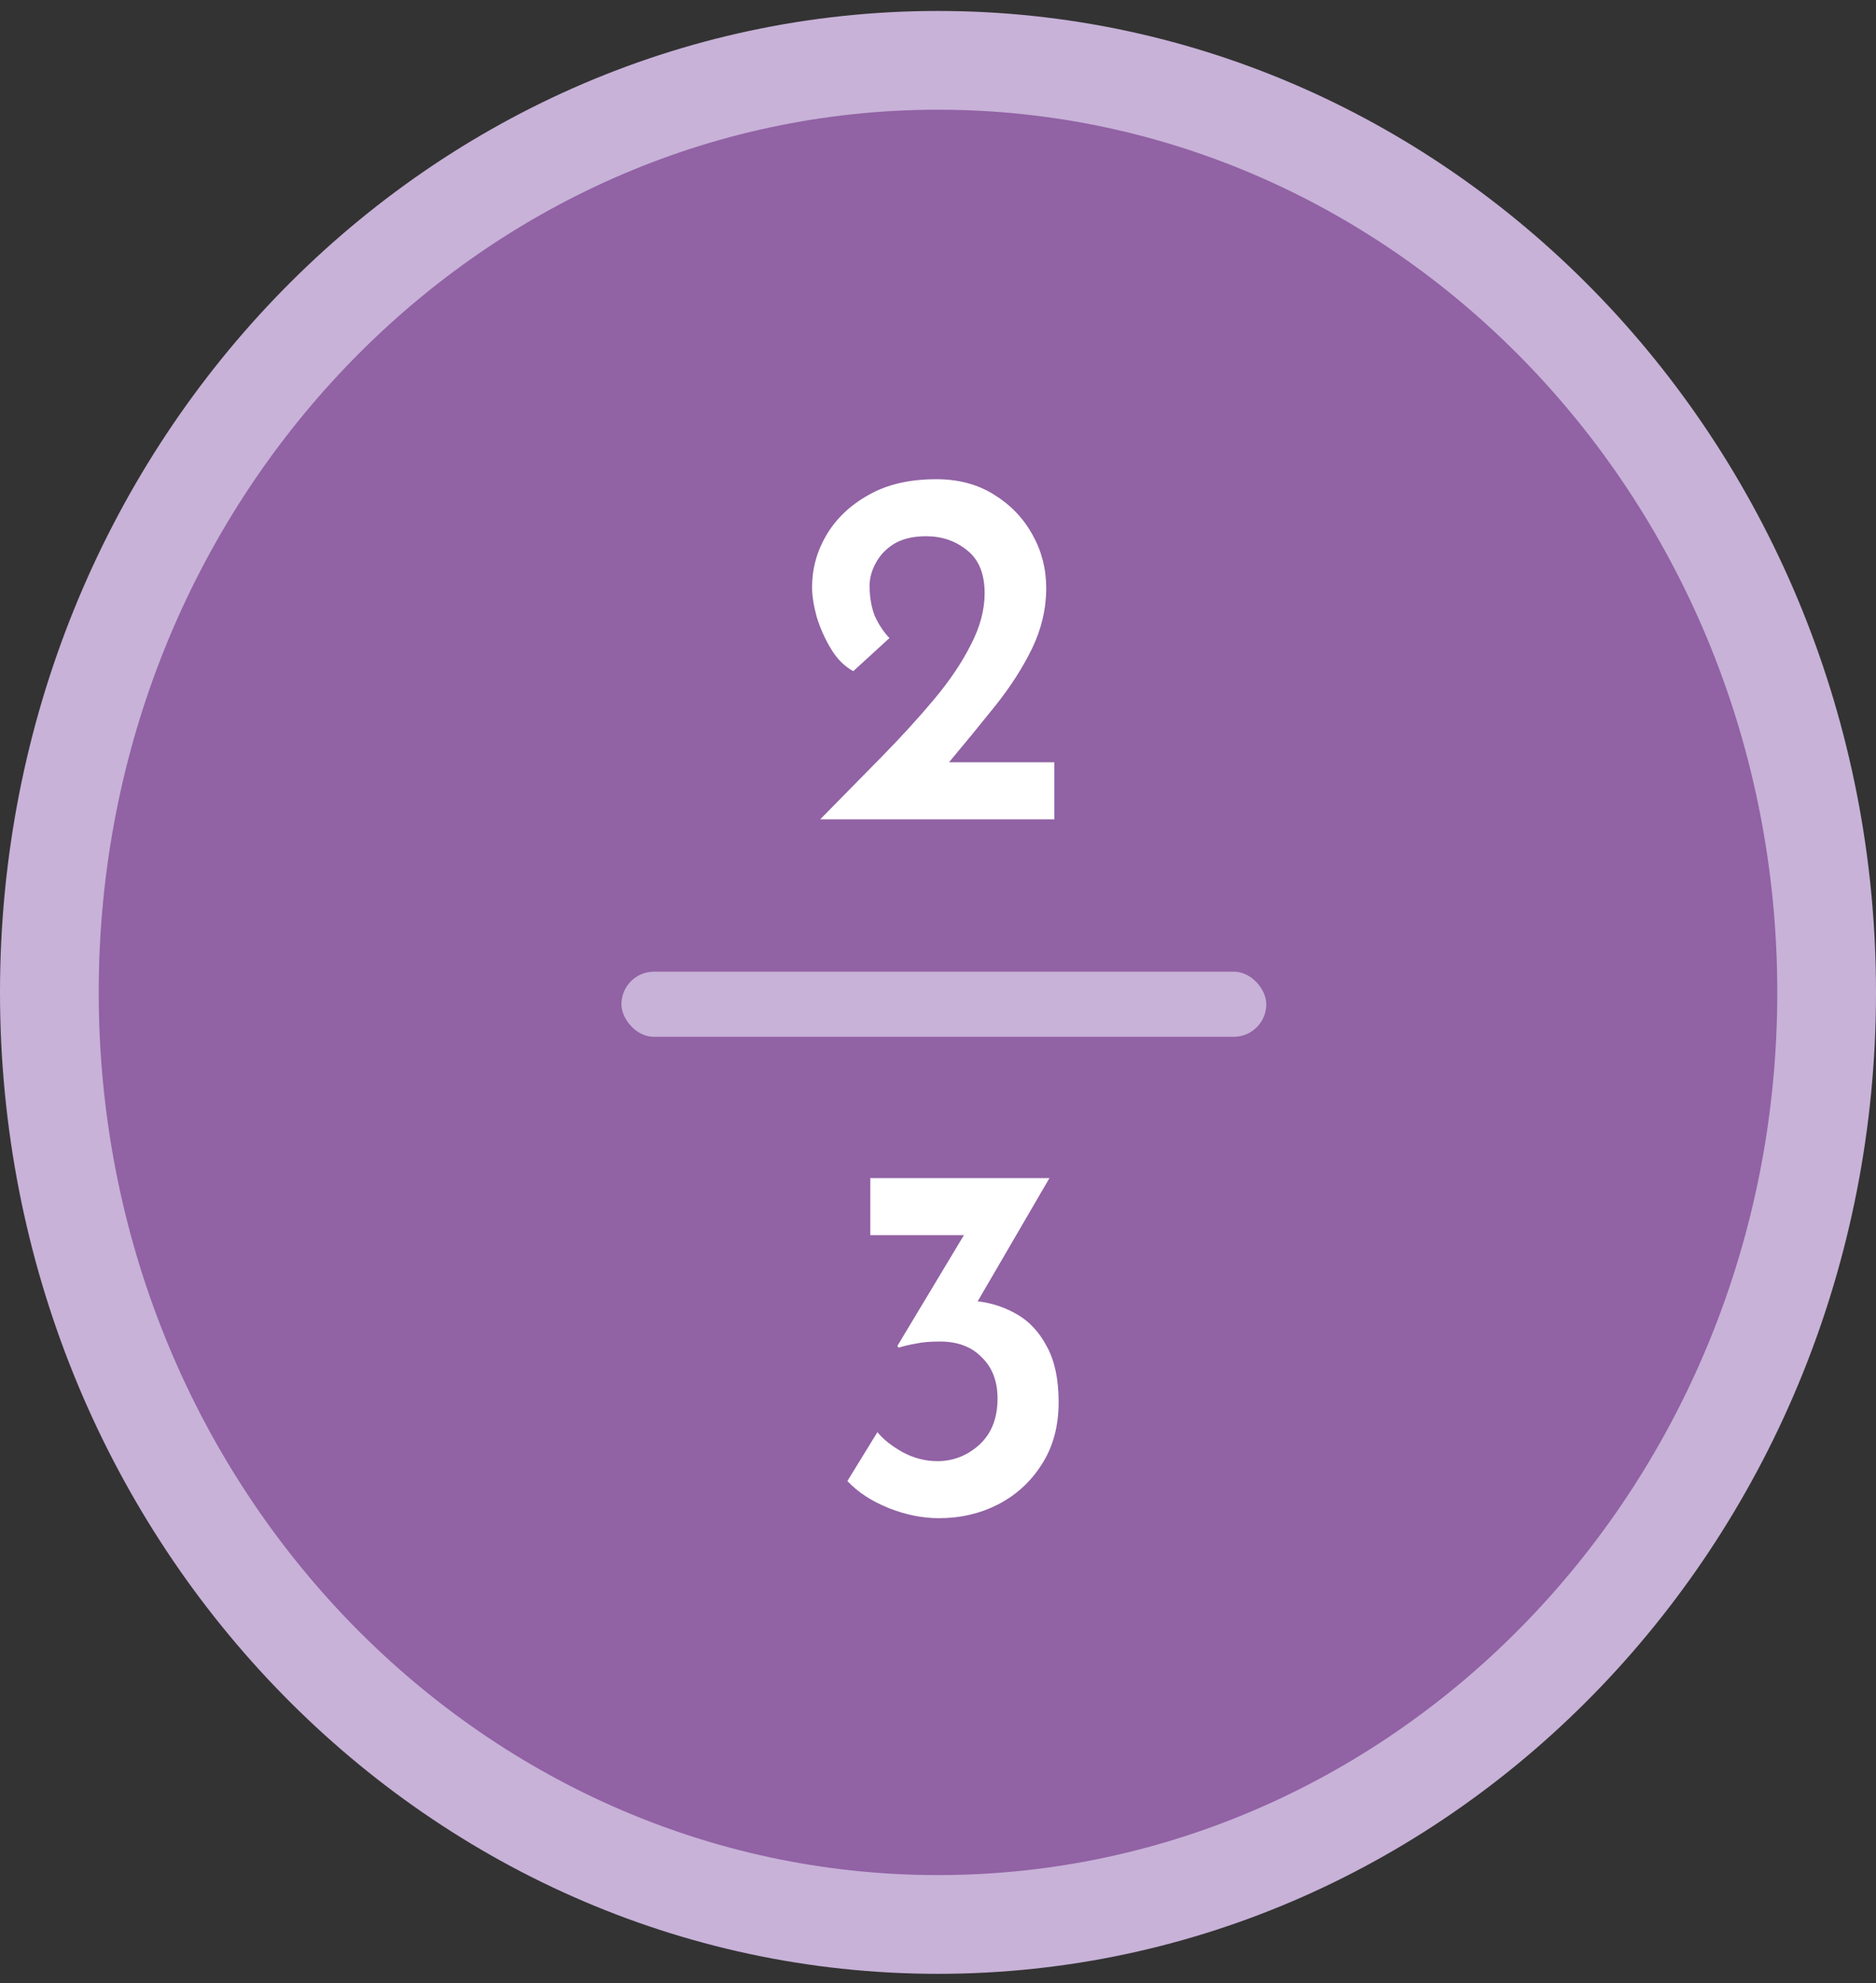 <svg width="123" height="130" viewBox="0 0 123 130" fill="none" xmlns="http://www.w3.org/2000/svg">
<rect x="0" y="0" width="123" height="130" fill="#333333" stroke="none"/>
<path d="M119.764 65.052C119.764 98.934 93.542 126.149 61.5 126.149C29.458 126.149 3.236 98.934 3.236 65.052C3.236 31.17 29.458 3.955 61.5 3.955C93.542 3.955 119.764 31.17 119.764 65.052Z" fill="#9162A4" stroke="#C8B2D8" stroke-width="6.473"/>
<path d="M68.808 77.224L64.102 85.301C65.037 85.412 65.905 85.701 66.706 86.169C67.507 86.636 68.152 87.337 68.641 88.271C69.153 89.206 69.409 90.418 69.409 91.909C69.409 93.489 69.042 94.846 68.308 95.981C67.596 97.115 66.639 97.994 65.437 98.617C64.258 99.218 62.968 99.518 61.566 99.518C60.476 99.518 59.374 99.296 58.262 98.851C57.15 98.406 56.248 97.816 55.559 97.082L57.528 93.878C57.906 94.345 58.451 94.779 59.163 95.18C59.897 95.58 60.665 95.78 61.466 95.78C62.489 95.78 63.401 95.424 64.203 94.713C65.004 93.978 65.404 92.966 65.404 91.675C65.404 90.541 65.059 89.64 64.369 88.972C63.702 88.282 62.79 87.938 61.633 87.938C60.987 87.938 60.465 87.982 60.064 88.071C59.664 88.138 59.285 88.227 58.929 88.338L58.829 88.238L63.201 80.962H57.06V77.224H68.808Z" fill="white"/>
<rect x="40.744" y="63.693" width="42.281" height="4.27" rx="2.135" fill="#C8B2D8"/>
<path d="M53.777 53.706C55.156 52.304 56.491 50.947 57.782 49.634C59.072 48.321 60.229 47.053 61.253 45.83C62.276 44.606 63.077 43.415 63.656 42.258C64.256 41.102 64.557 39.978 64.557 38.888C64.557 37.619 64.178 36.685 63.422 36.084C62.666 35.461 61.764 35.15 60.719 35.15C59.873 35.15 59.172 35.317 58.616 35.65C58.082 35.984 57.682 36.407 57.415 36.919C57.148 37.408 57.014 37.898 57.014 38.387C57.014 39.121 57.125 39.778 57.348 40.356C57.593 40.912 57.915 41.402 58.316 41.825L55.946 43.994C55.368 43.682 54.878 43.193 54.478 42.525C54.077 41.858 53.766 41.157 53.543 40.423C53.343 39.689 53.243 39.043 53.243 38.487C53.243 37.286 53.554 36.151 54.177 35.083C54.823 33.993 55.746 33.114 56.947 32.446C58.149 31.757 59.629 31.412 61.386 31.412C62.832 31.412 64.09 31.746 65.157 32.413C66.248 33.081 67.093 33.959 67.694 35.05C68.295 36.118 68.595 37.286 68.595 38.554C68.595 39.911 68.284 41.235 67.66 42.525C67.037 43.794 66.237 45.04 65.258 46.263C64.279 47.487 63.266 48.722 62.221 49.968H69.129V53.706H53.777Z" fill="white"/>
</svg>
